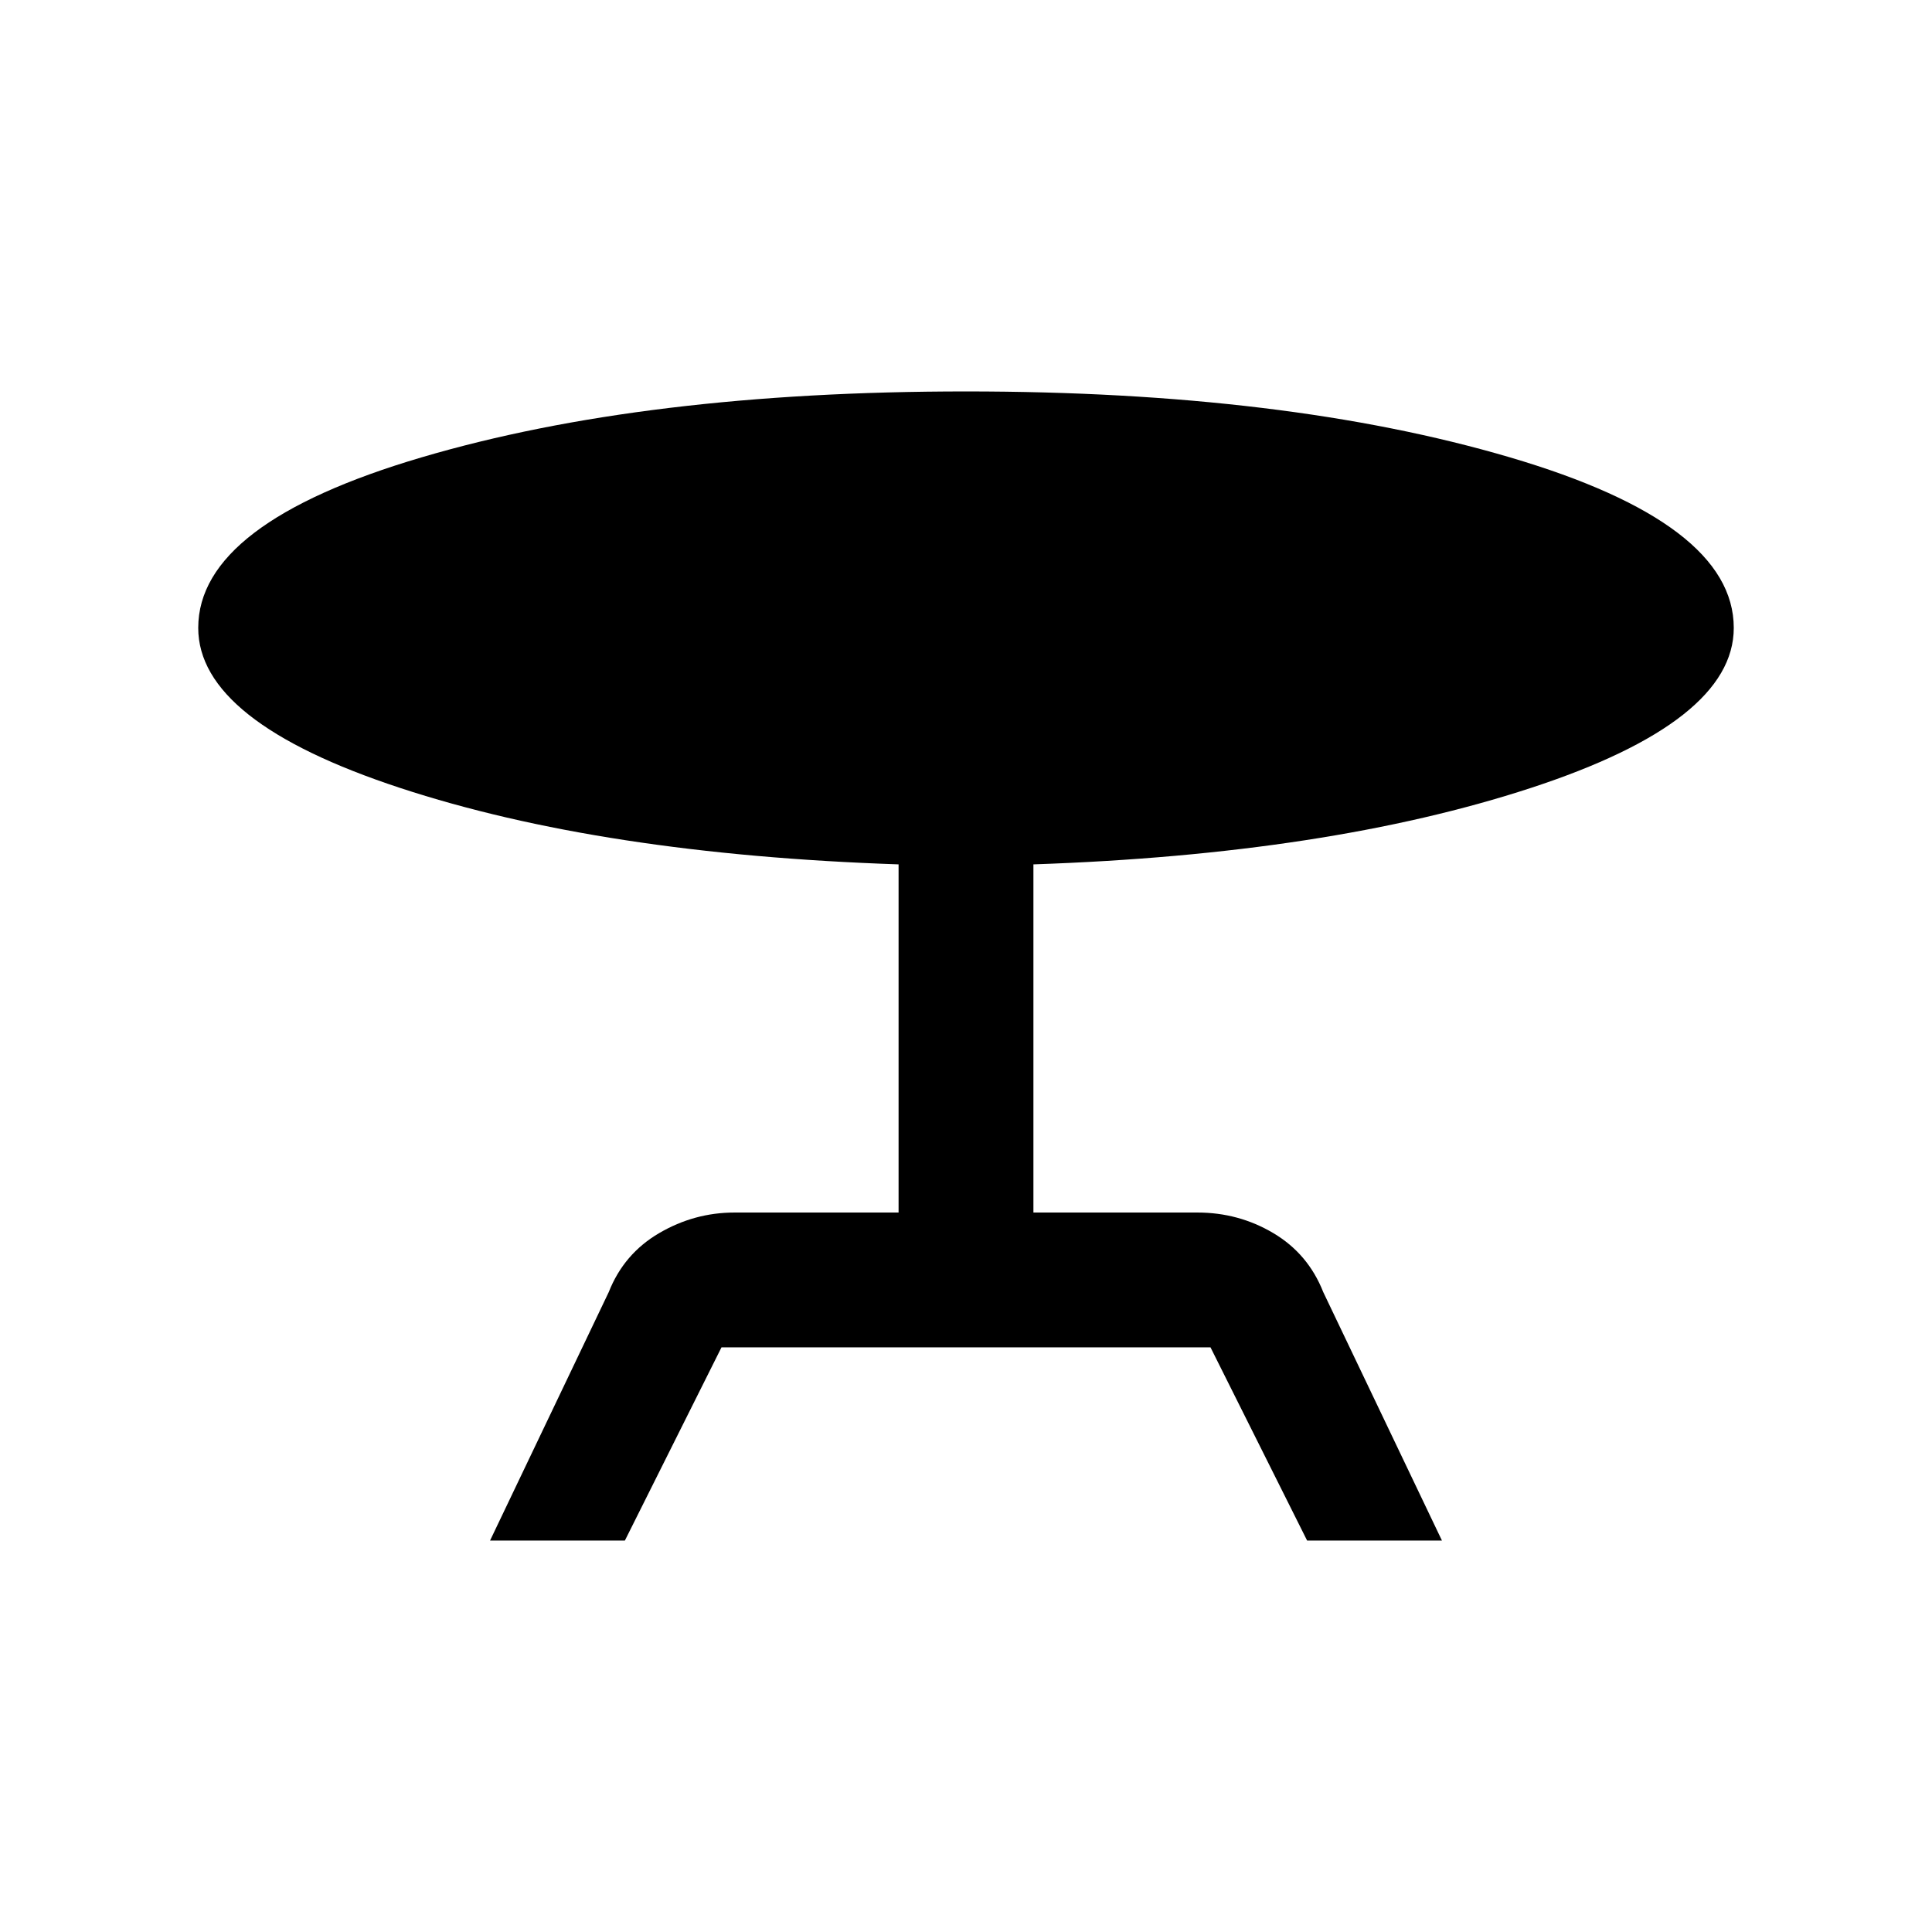 <svg xmlns="http://www.w3.org/2000/svg" height="20" viewBox="0 -960 960 960" width="20"><path d="m243.5-194.5 59-123.5q7.5-19 25-29.25T365-357.5h81.5v-173q-147.5-5-247.75-38T98.5-648q0-52 111-84.75T480-765.5q159 0 270.25 32.75T861.5-648q0 46.5-100.75 79.5t-247.25 38v173H595q20.5 0 37.75 10.25T657.5-318l59 123.5h-67l-48-96h-243l-48 96h-67Z"/></svg>